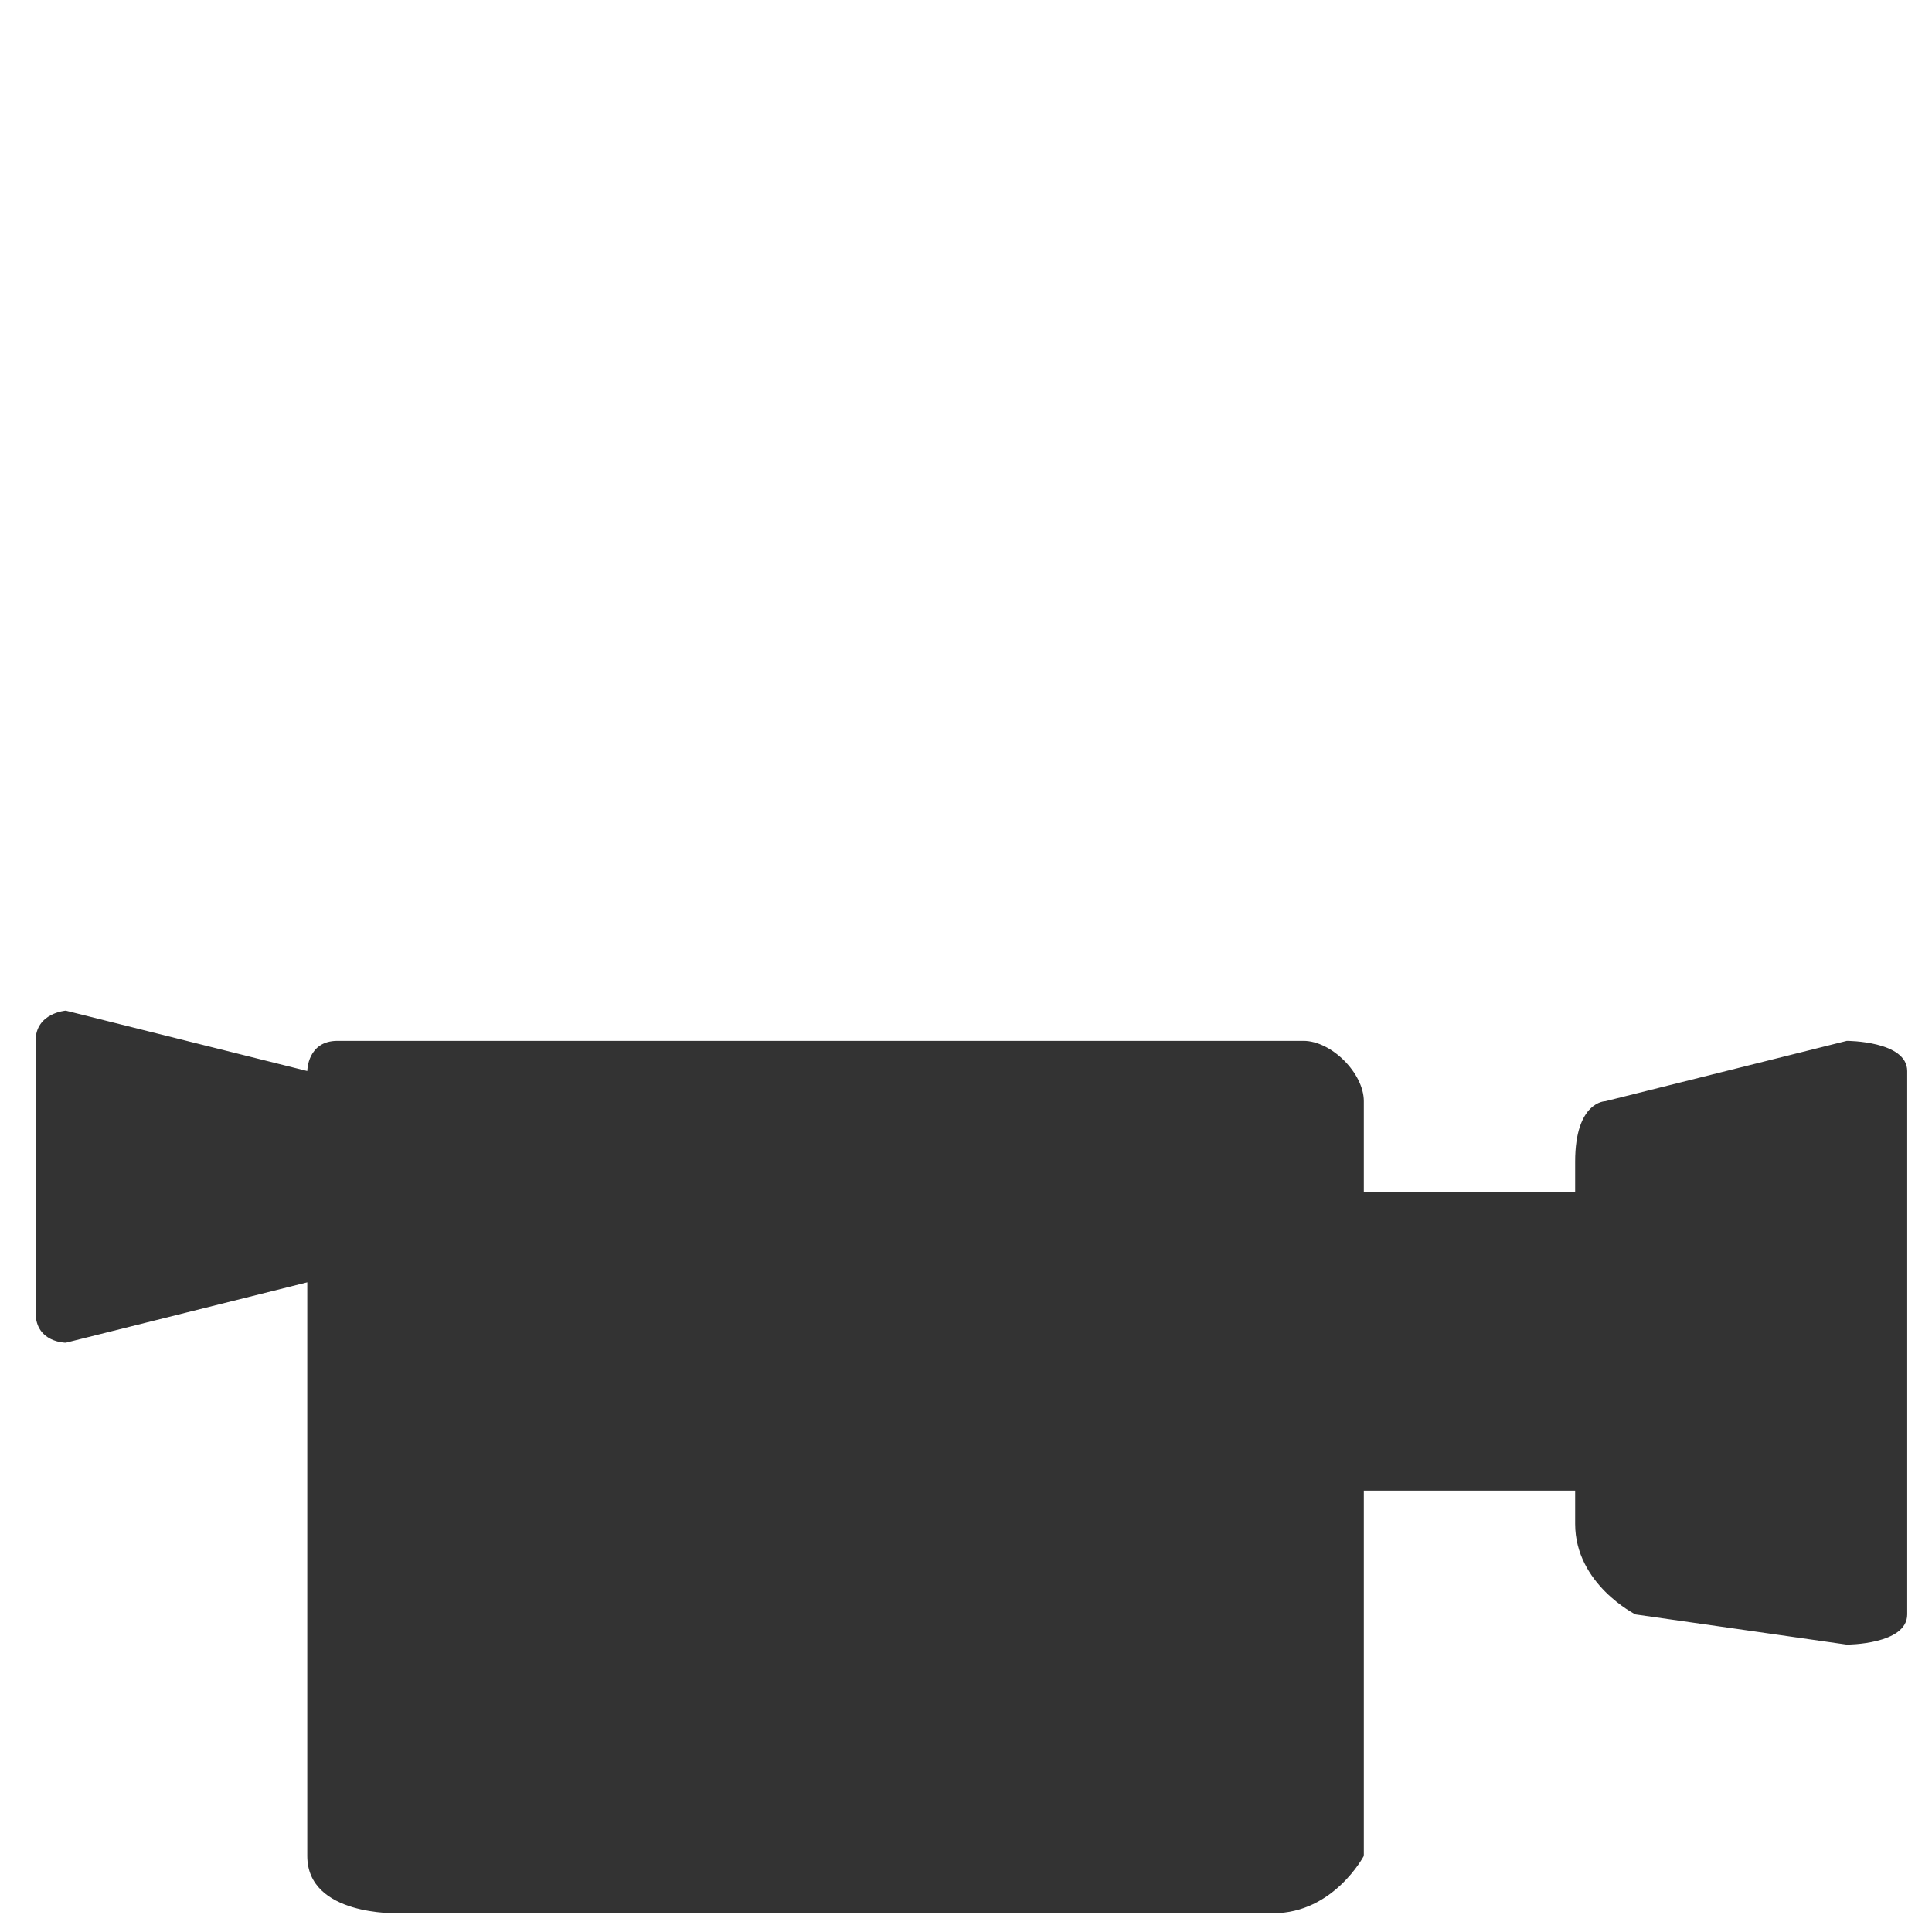 <?xml version="1.0" encoding="iso-8859-1"?>
<!-- Generator: Adobe Illustrator 14.0.0, SVG Export Plug-In . SVG Version: 6.00 Build 43363)  -->
<!DOCTYPE svg PUBLIC "-//W3C//DTD SVG 1.1//EN" "http://www.w3.org/Graphics/SVG/1.1/DTD/svg11.dtd">
<svg version="1.1" id="icon-m-camera-video-layer" xmlns="http://www.w3.org/2000/svg" xmlns:xlink="http://www.w3.org/1999/xlink"
	 x="0px" y="0px" width="64px" height="64px" viewBox="0 0 64 64" style="enable-background:new 0 0 64 64;" xml:space="preserve">
<g id="icon-m-camera-video">
	<rect style="fill:none;" width="64" height="64"/>
	<path style="fill:#333333;" d="M61.179,34.479l-8,2c0,0-1,0-1,2v1h-7v-3c0-0.927-1.073-2-2-2h-32c-1,0-1,1-1,1l-8-2
		c0,0-1,0.073-1,1v9c0,1,1,1,1,1l8-2v19c0,2,3,1.899,3,1.899h29c2,0,3-1.899,3-1.899V49.379h7v1.101c0,2,2,3,2,3l7,1c0,0,2,0,2-1
		v-18C63.179,34.479,61.179,34.479,61.179,34.479z"/>
</g>
</svg>
